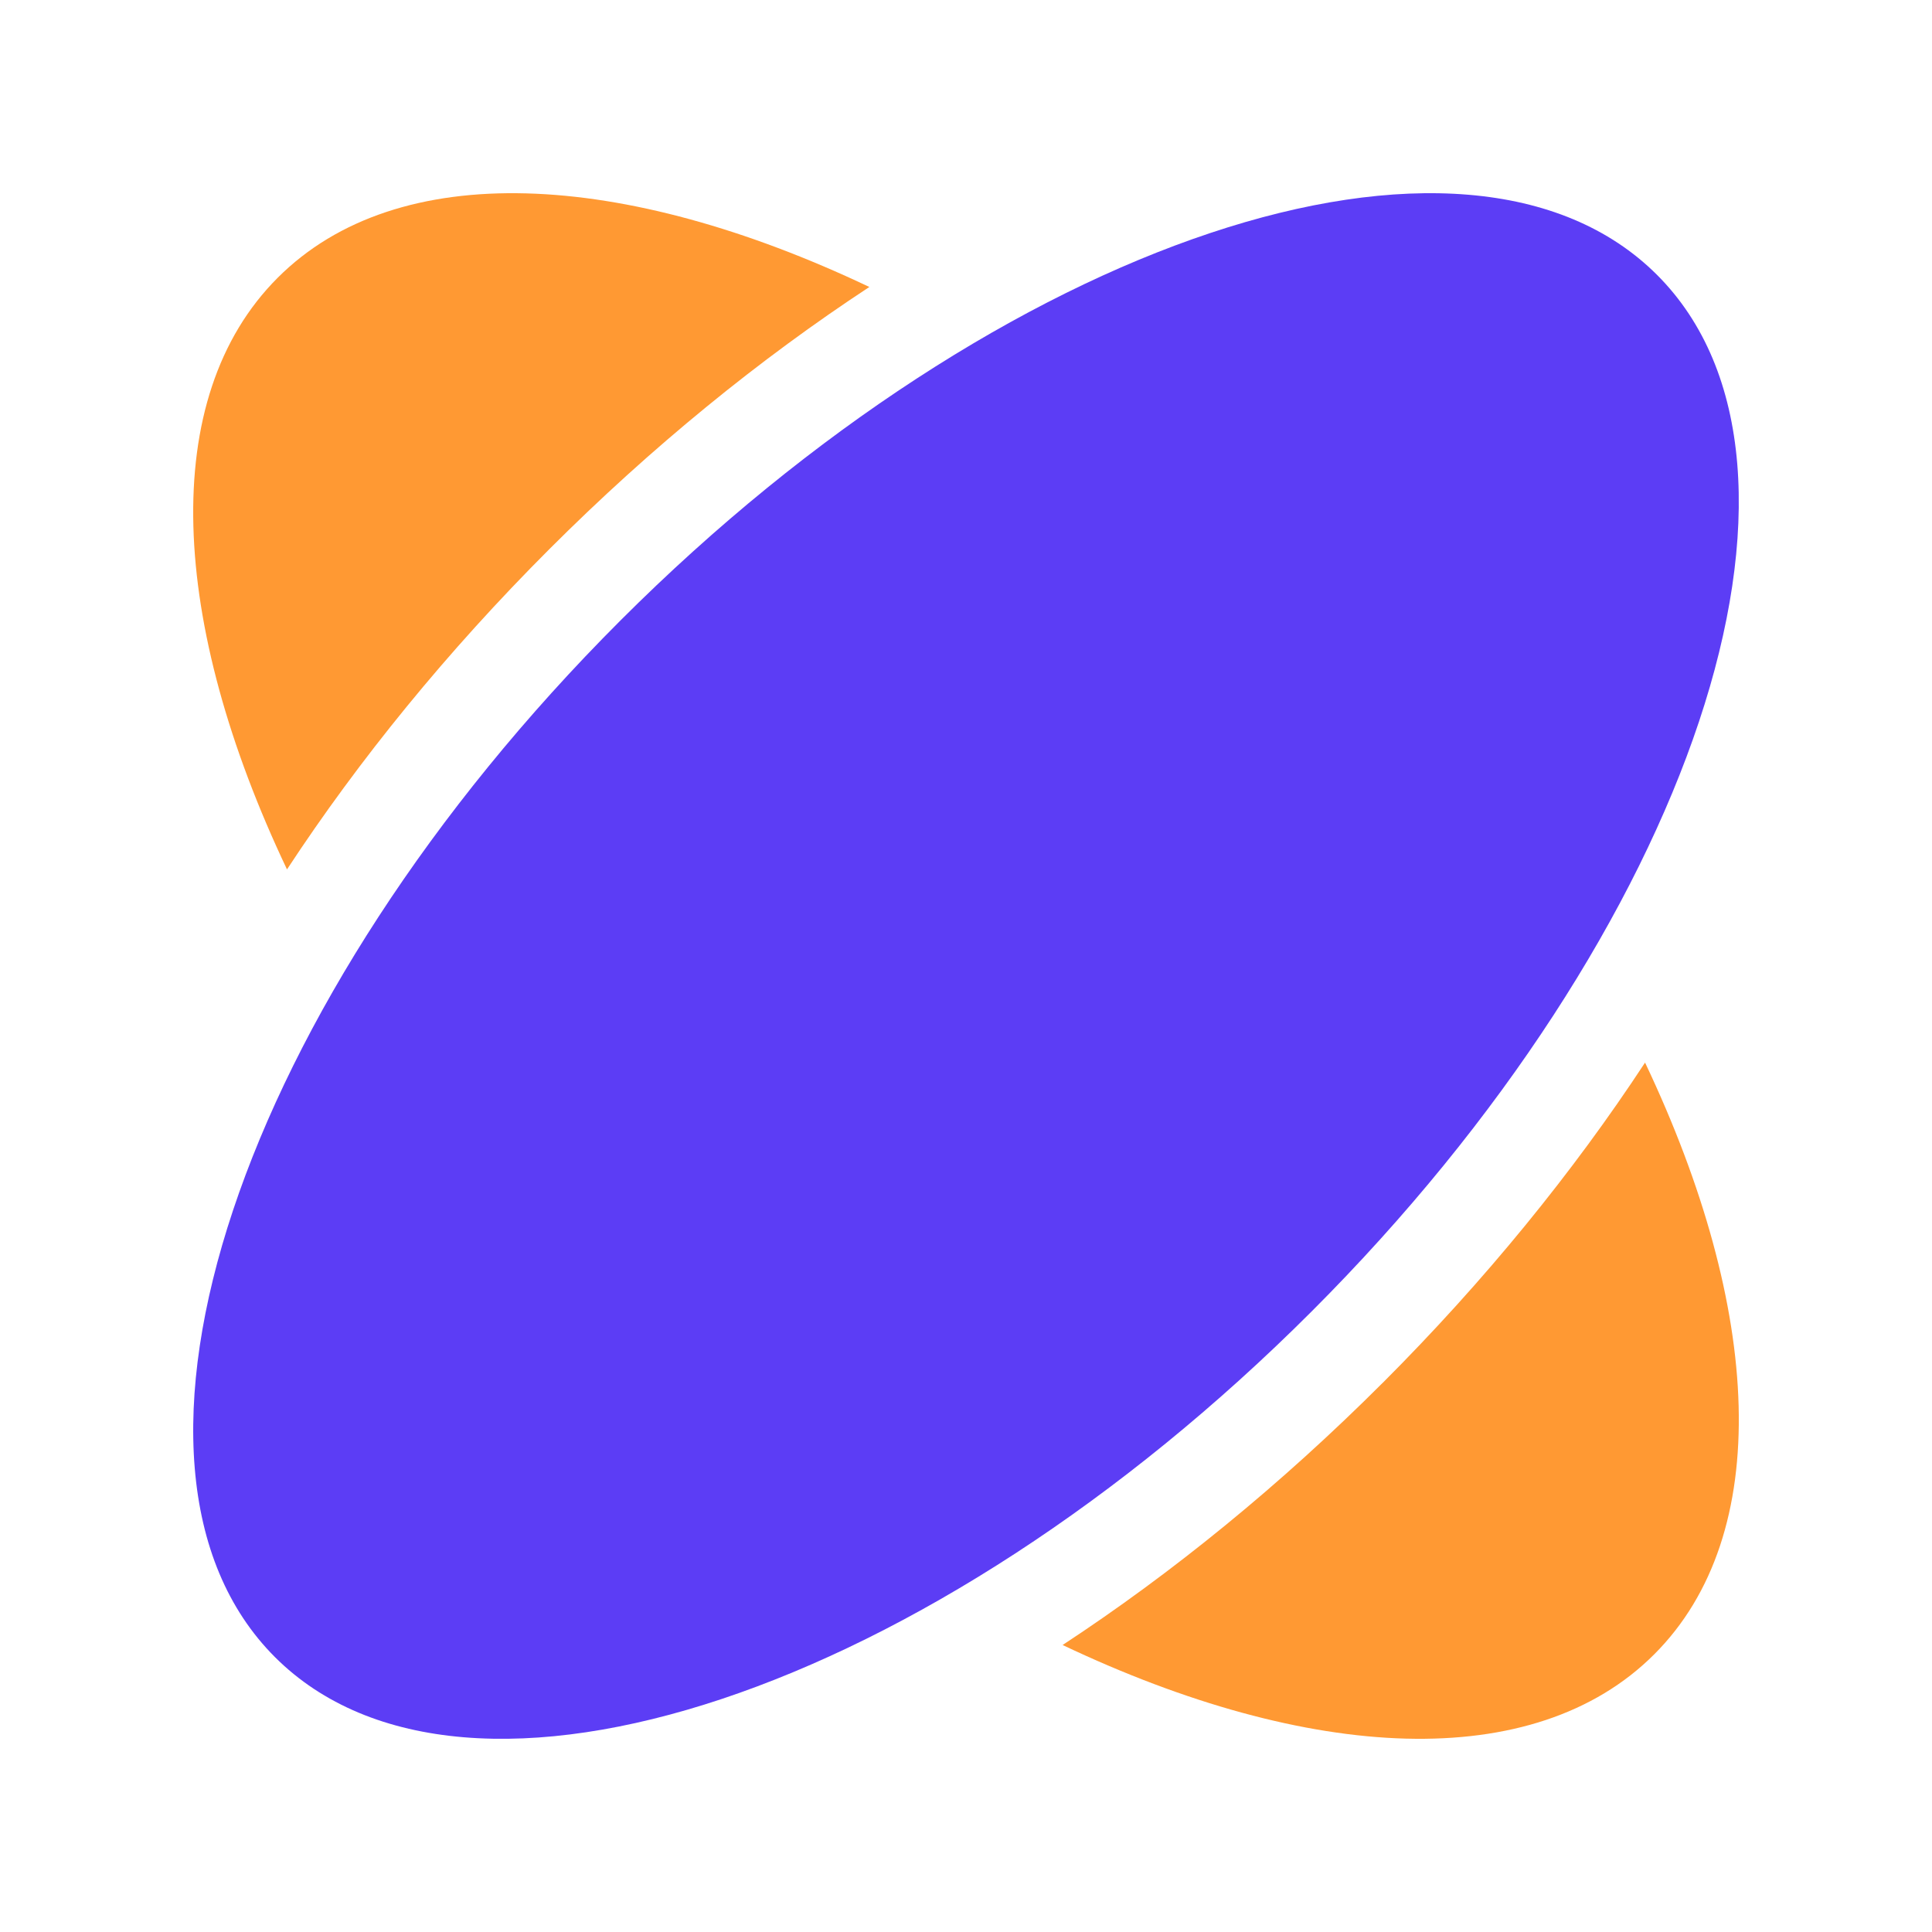 <?xml version="1.0" encoding="UTF-8" standalone="no"?><svg width="40" height="40" fill="none" xmlns="http://www.w3.org/2000/svg"><path d="M34.308 5.692c3.95 3.951.748 13.56-7.154 21.462-7.902 7.902-17.51 11.105-21.462 7.154-3.95-3.951-.748-13.56 7.154-21.462 7.902-7.902 17.51-11.105 21.462-7.154z" fill="#5C3DF5"/><path d="M18 5.942c-5.106-2.425-9.763-2.68-12.25-.192-2.488 2.487-2.233 7.144.192 12.25 1.488-2.268 3.315-4.514 5.43-6.629 2.114-2.114 4.36-3.941 6.628-5.43zM28.629 28.629c2.114-2.115 3.941-4.361 5.43-6.629 2.424 5.106 2.679 9.763.191 12.25-2.487 2.488-7.144 2.233-12.25-.192 2.268-1.488 4.514-3.315 6.629-5.43z" fill="#F93"/></svg>